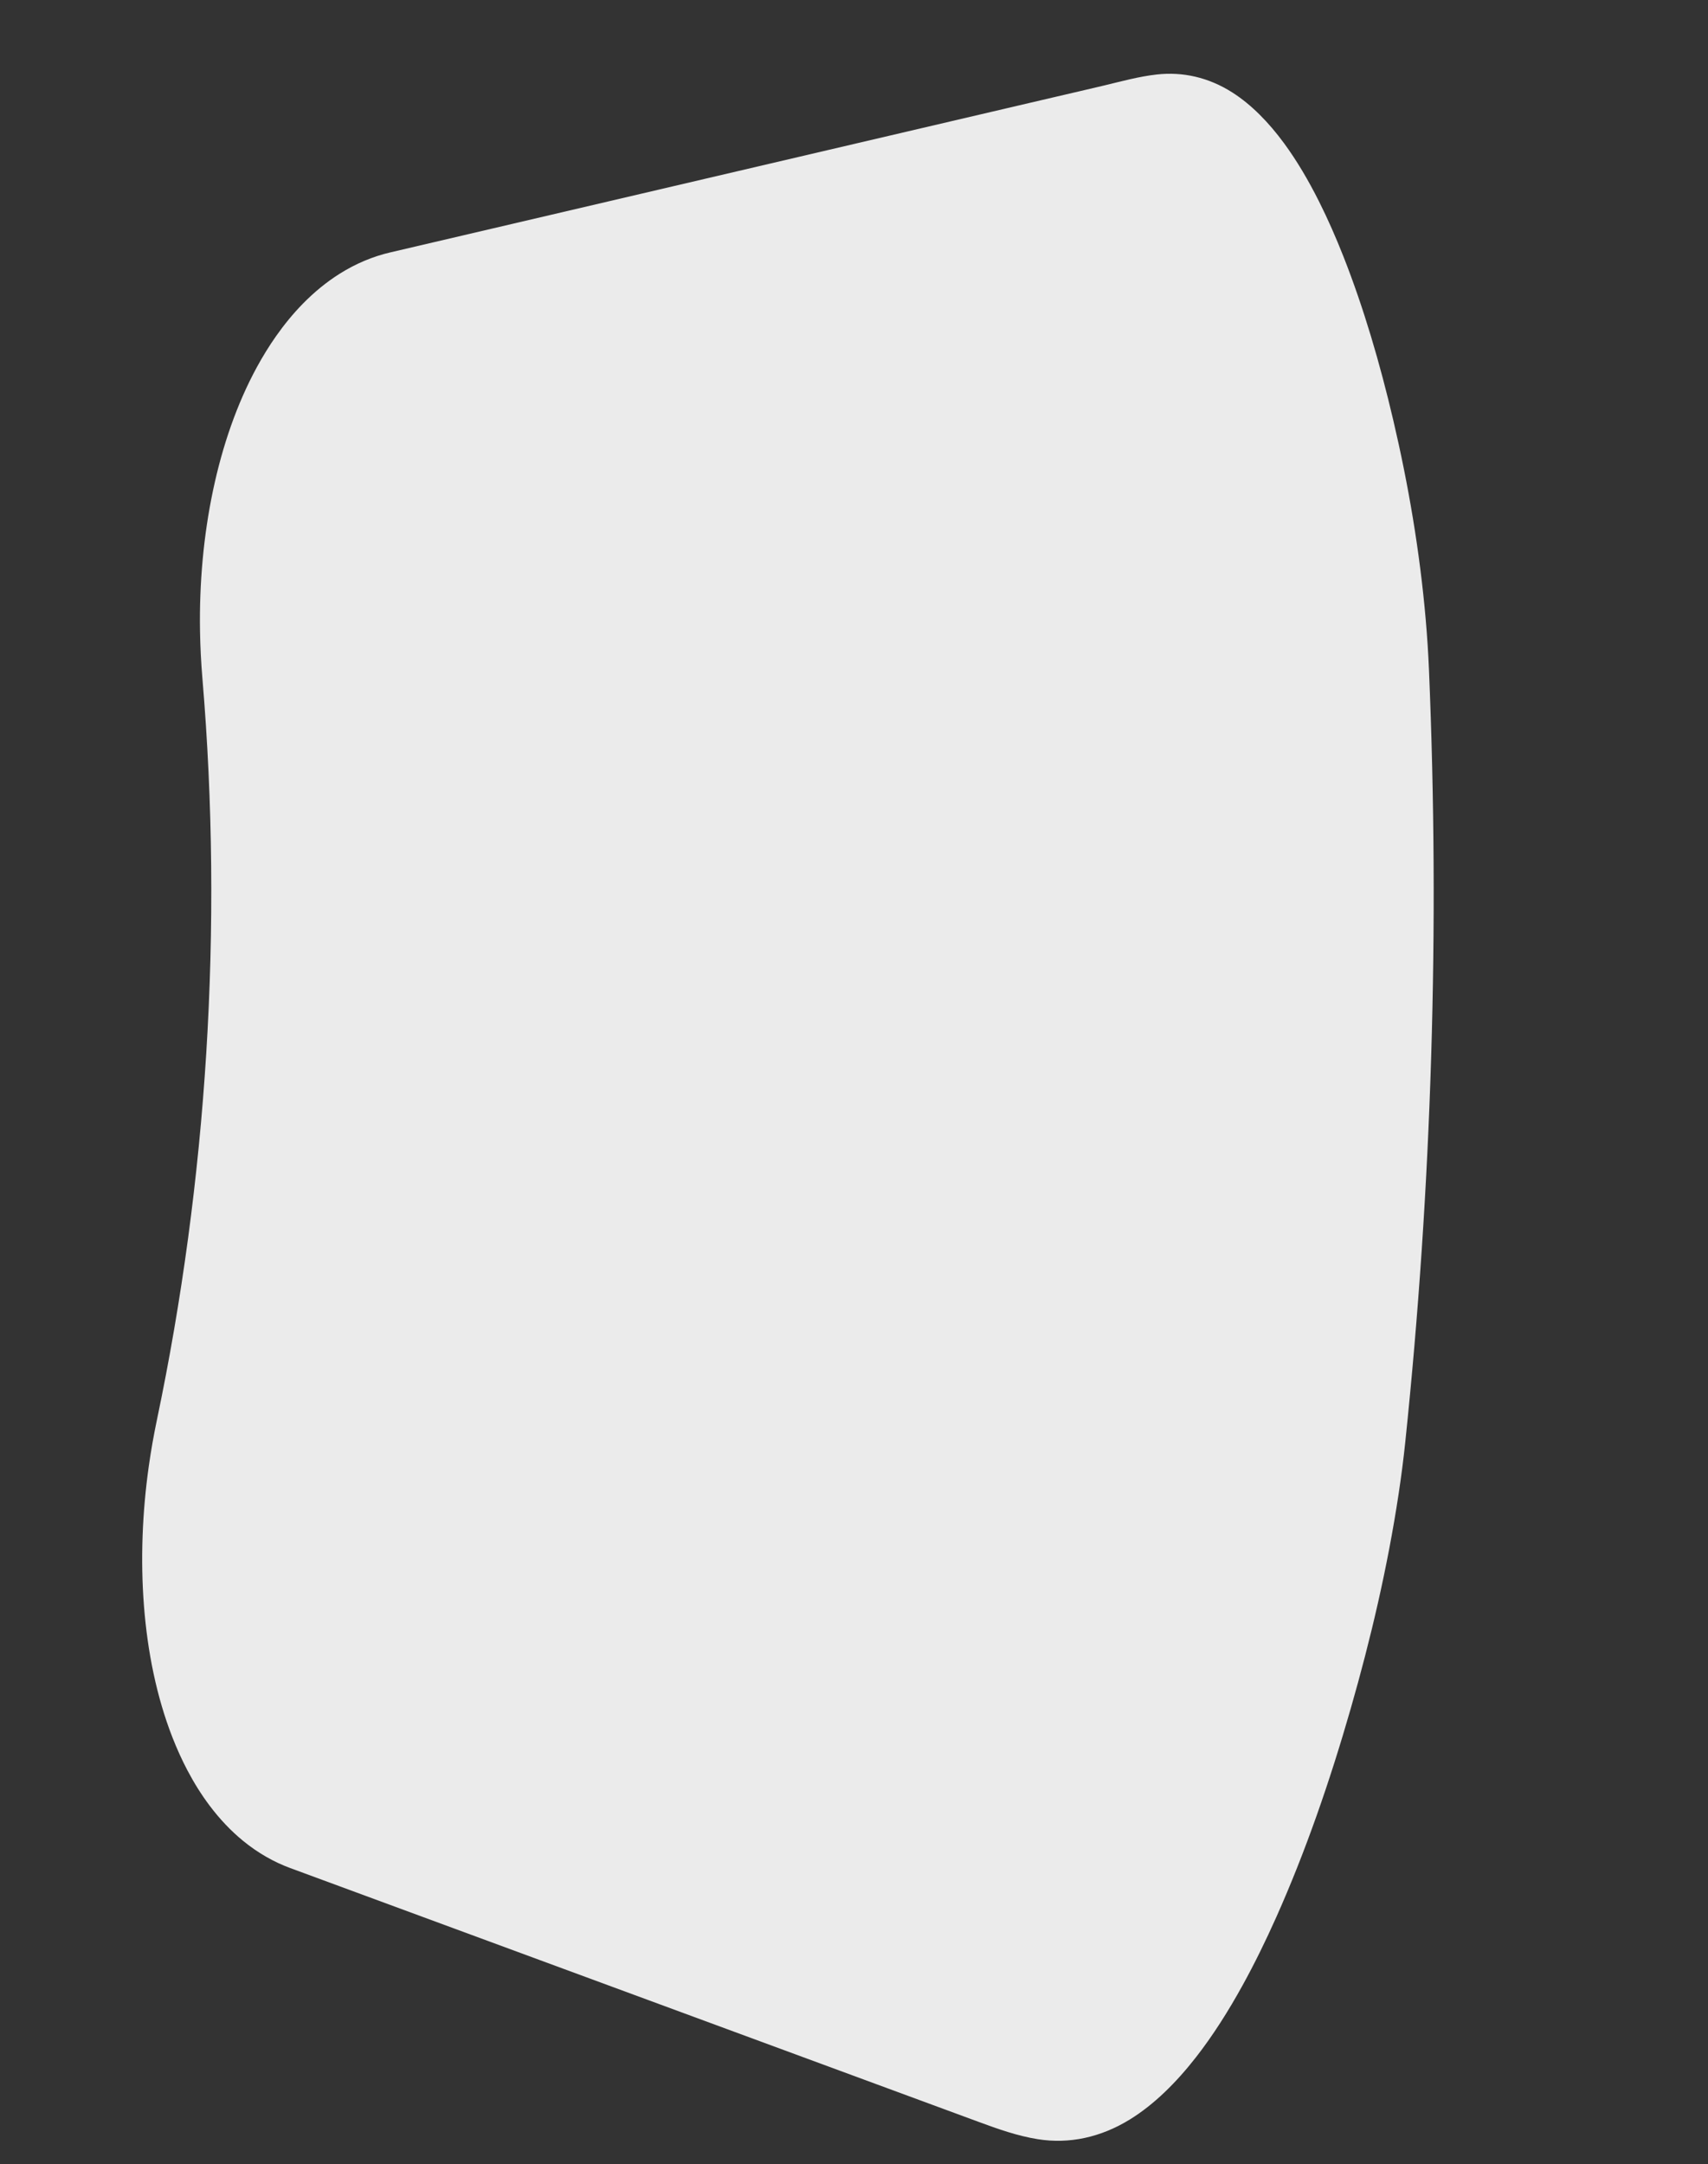 <?xml version="1.0" encoding="UTF-8" standalone="no"?><!DOCTYPE svg PUBLIC "-//W3C//DTD SVG 1.1//EN" "http://www.w3.org/Graphics/SVG/1.1/DTD/svg11.dtd"><svg width="100%" height="100%" viewBox="0 0 442 560" version="1.1" xmlns="http://www.w3.org/2000/svg" xmlns:xlink="http://www.w3.org/1999/xlink" xml:space="preserve" xmlns:serif="http://www.serif.com/" style="fill-rule:evenodd;clip-rule:evenodd;stroke-linejoin:round;stroke-miterlimit:2;"><rect x="0" y="0" width="442" height="560" fill="#333333" stroke="none"/><g><g><path id="Mask-Image" serif:id="Mask Image" d="M369.794,173.325c-0.184,-4.363 -0.469,-8.715 -0.846,-13.047c-1.531,-17.625 -4.494,-34.931 -8.406,-51.603c-3.441,-14.667 -7.634,-28.993 -12.878,-42.288c-1.945,-4.929 -4.042,-9.713 -6.328,-14.266c-2.721,-5.42 -5.715,-10.522 -9.036,-15.044c-3.985,-5.424 -8.456,-9.99 -13.344,-13.119c-6.209,-3.974 -12.93,-5.431 -19.601,-4.683c-4.578,0.513 -9.081,1.755 -13.612,2.841c-4.104,0.983 -8.213,1.92 -12.319,2.88c-14.371,3.36 -28.743,6.72 -43.115,10.08c-43.115,10.08 -86.23,20.161 -129.346,30.241c-4.467,1.045 -8.861,2.871 -13.057,5.509c-3.357,2.111 -6.582,4.737 -9.612,7.842c-2.425,2.485 -4.724,5.275 -6.87,8.33c-1.762,2.509 -3.421,5.195 -4.967,8.034c-10.254,18.837 -15.102,43.605 -14.695,68.236c0.068,4.104 0.277,8.202 0.62,12.271c5.426,64.416 1.155,130.167 -11.767,191.821c-0.838,3.993 -1.552,8.052 -2.129,12.158c-3.303,23.508 -2.014,49.088 6.099,69.924c1.176,3.02 2.486,5.91 3.922,8.637c1.748,3.317 3.681,6.389 5.774,9.166c2.63,3.49 5.508,6.508 8.557,9.012c3.876,3.183 8.017,5.528 12.271,7.096c42.534,15.681 153.319,56.523 166.178,61.263c3.957,1.459 7.914,2.91 11.87,4.376c5.111,1.894 10.206,3.687 15.442,4.52c8.101,1.288 16.279,-0.461 23.859,-5.15c6.211,-3.842 11.92,-9.485 17.081,-16.11c4.364,-5.601 8.353,-11.903 12.041,-18.594c3.094,-5.613 5.979,-11.509 8.694,-17.587c7.549,-16.898 13.869,-35.17 19.27,-53.98c5.143,-17.914 9.526,-36.507 12.411,-55.658c0.666,-4.415 1.244,-8.863 1.71,-13.341c6.87,-65.938 8.94,-133.093 6.129,-199.767Z" style="fill:#ebebeb;"/><clipPath id="_clip1"><path id="Mask-Image1" serif:id="Mask Image" d="M369.794,173.325c-0.184,-4.363 -0.469,-8.715 -0.846,-13.047c-1.531,-17.625 -4.494,-34.931 -8.406,-51.603c-3.441,-14.667 -7.634,-28.993 -12.878,-42.288c-1.945,-4.929 -4.042,-9.713 -6.328,-14.266c-2.721,-5.42 -5.715,-10.522 -9.036,-15.044c-3.985,-5.424 -8.456,-9.99 -13.344,-13.119c-6.209,-3.974 -12.93,-5.431 -19.601,-4.683c-4.578,0.513 -9.081,1.755 -13.612,2.841c-4.104,0.983 -8.213,1.92 -12.319,2.88c-14.371,3.36 -28.743,6.72 -43.115,10.08c-43.115,10.08 -86.23,20.161 -129.346,30.241c-4.467,1.045 -8.861,2.871 -13.057,5.509c-3.357,2.111 -6.582,4.737 -9.612,7.842c-2.425,2.485 -4.724,5.275 -6.87,8.33c-1.762,2.509 -3.421,5.195 -4.967,8.034c-10.254,18.837 -15.102,43.605 -14.695,68.236c0.068,4.104 0.277,8.202 0.62,12.271c5.426,64.416 1.155,130.167 -11.767,191.821c-0.838,3.993 -1.552,8.052 -2.129,12.158c-3.303,23.508 -2.014,49.088 6.099,69.924c1.176,3.02 2.486,5.91 3.922,8.637c1.748,3.317 3.681,6.389 5.774,9.166c2.63,3.49 5.508,6.508 8.557,9.012c3.876,3.183 8.017,5.528 12.271,7.096c42.534,15.681 153.319,56.523 166.178,61.263c3.957,1.459 7.914,2.91 11.87,4.376c5.111,1.894 10.206,3.687 15.442,4.52c8.101,1.288 16.279,-0.461 23.859,-5.15c6.211,-3.842 11.92,-9.485 17.081,-16.11c4.364,-5.601 8.353,-11.903 12.041,-18.594c3.094,-5.613 5.979,-11.509 8.694,-17.587c7.549,-16.898 13.869,-35.17 19.27,-53.98c5.143,-17.914 9.526,-36.507 12.411,-55.658c0.666,-4.415 1.244,-8.863 1.71,-13.341c6.87,-65.938 8.94,-133.093 6.129,-199.767Z"/></clipPath><g clip-path="url(#_clip1)"><clipPath id="_clip2"><path d="M-645.399,64l325.582,-0c9.237,-0 18.498,-0.195 27.731,0.139c6.918,0.251 13.822,0.818 20.714,1.48c13.903,1.334 27.775,3.13 41.729,3.819c10.617,0.523 21.333,0.437 31.85,-1.306c3.782,-0.627 7.533,-1.466 11.211,-2.575c3.703,-1.116 7.283,-2.579 10.886,-3.991c15.373,39.23 25.419,80.669 29.686,122.773c4.655,45.936 2.417,92.574 -6.598,137.81c-4.136,20.756 -9.688,41.209 -16.592,61.162c-2.322,6.709 -4.796,13.362 -7.419,19.952c-1.552,3.899 -3.27,7.731 -4.495,11.761c-1.162,3.826 -1.947,7.765 -2.422,11.743c-2.226,18.637 2.432,37.139 4.23,55.584c0.912,9.353 0.705,18.733 0.705,28.12l0,36.529l-466.798,-0l-0,-483Z"/></clipPath><g clip-path="url(#_clip2)"></g></g></g></g></svg>
